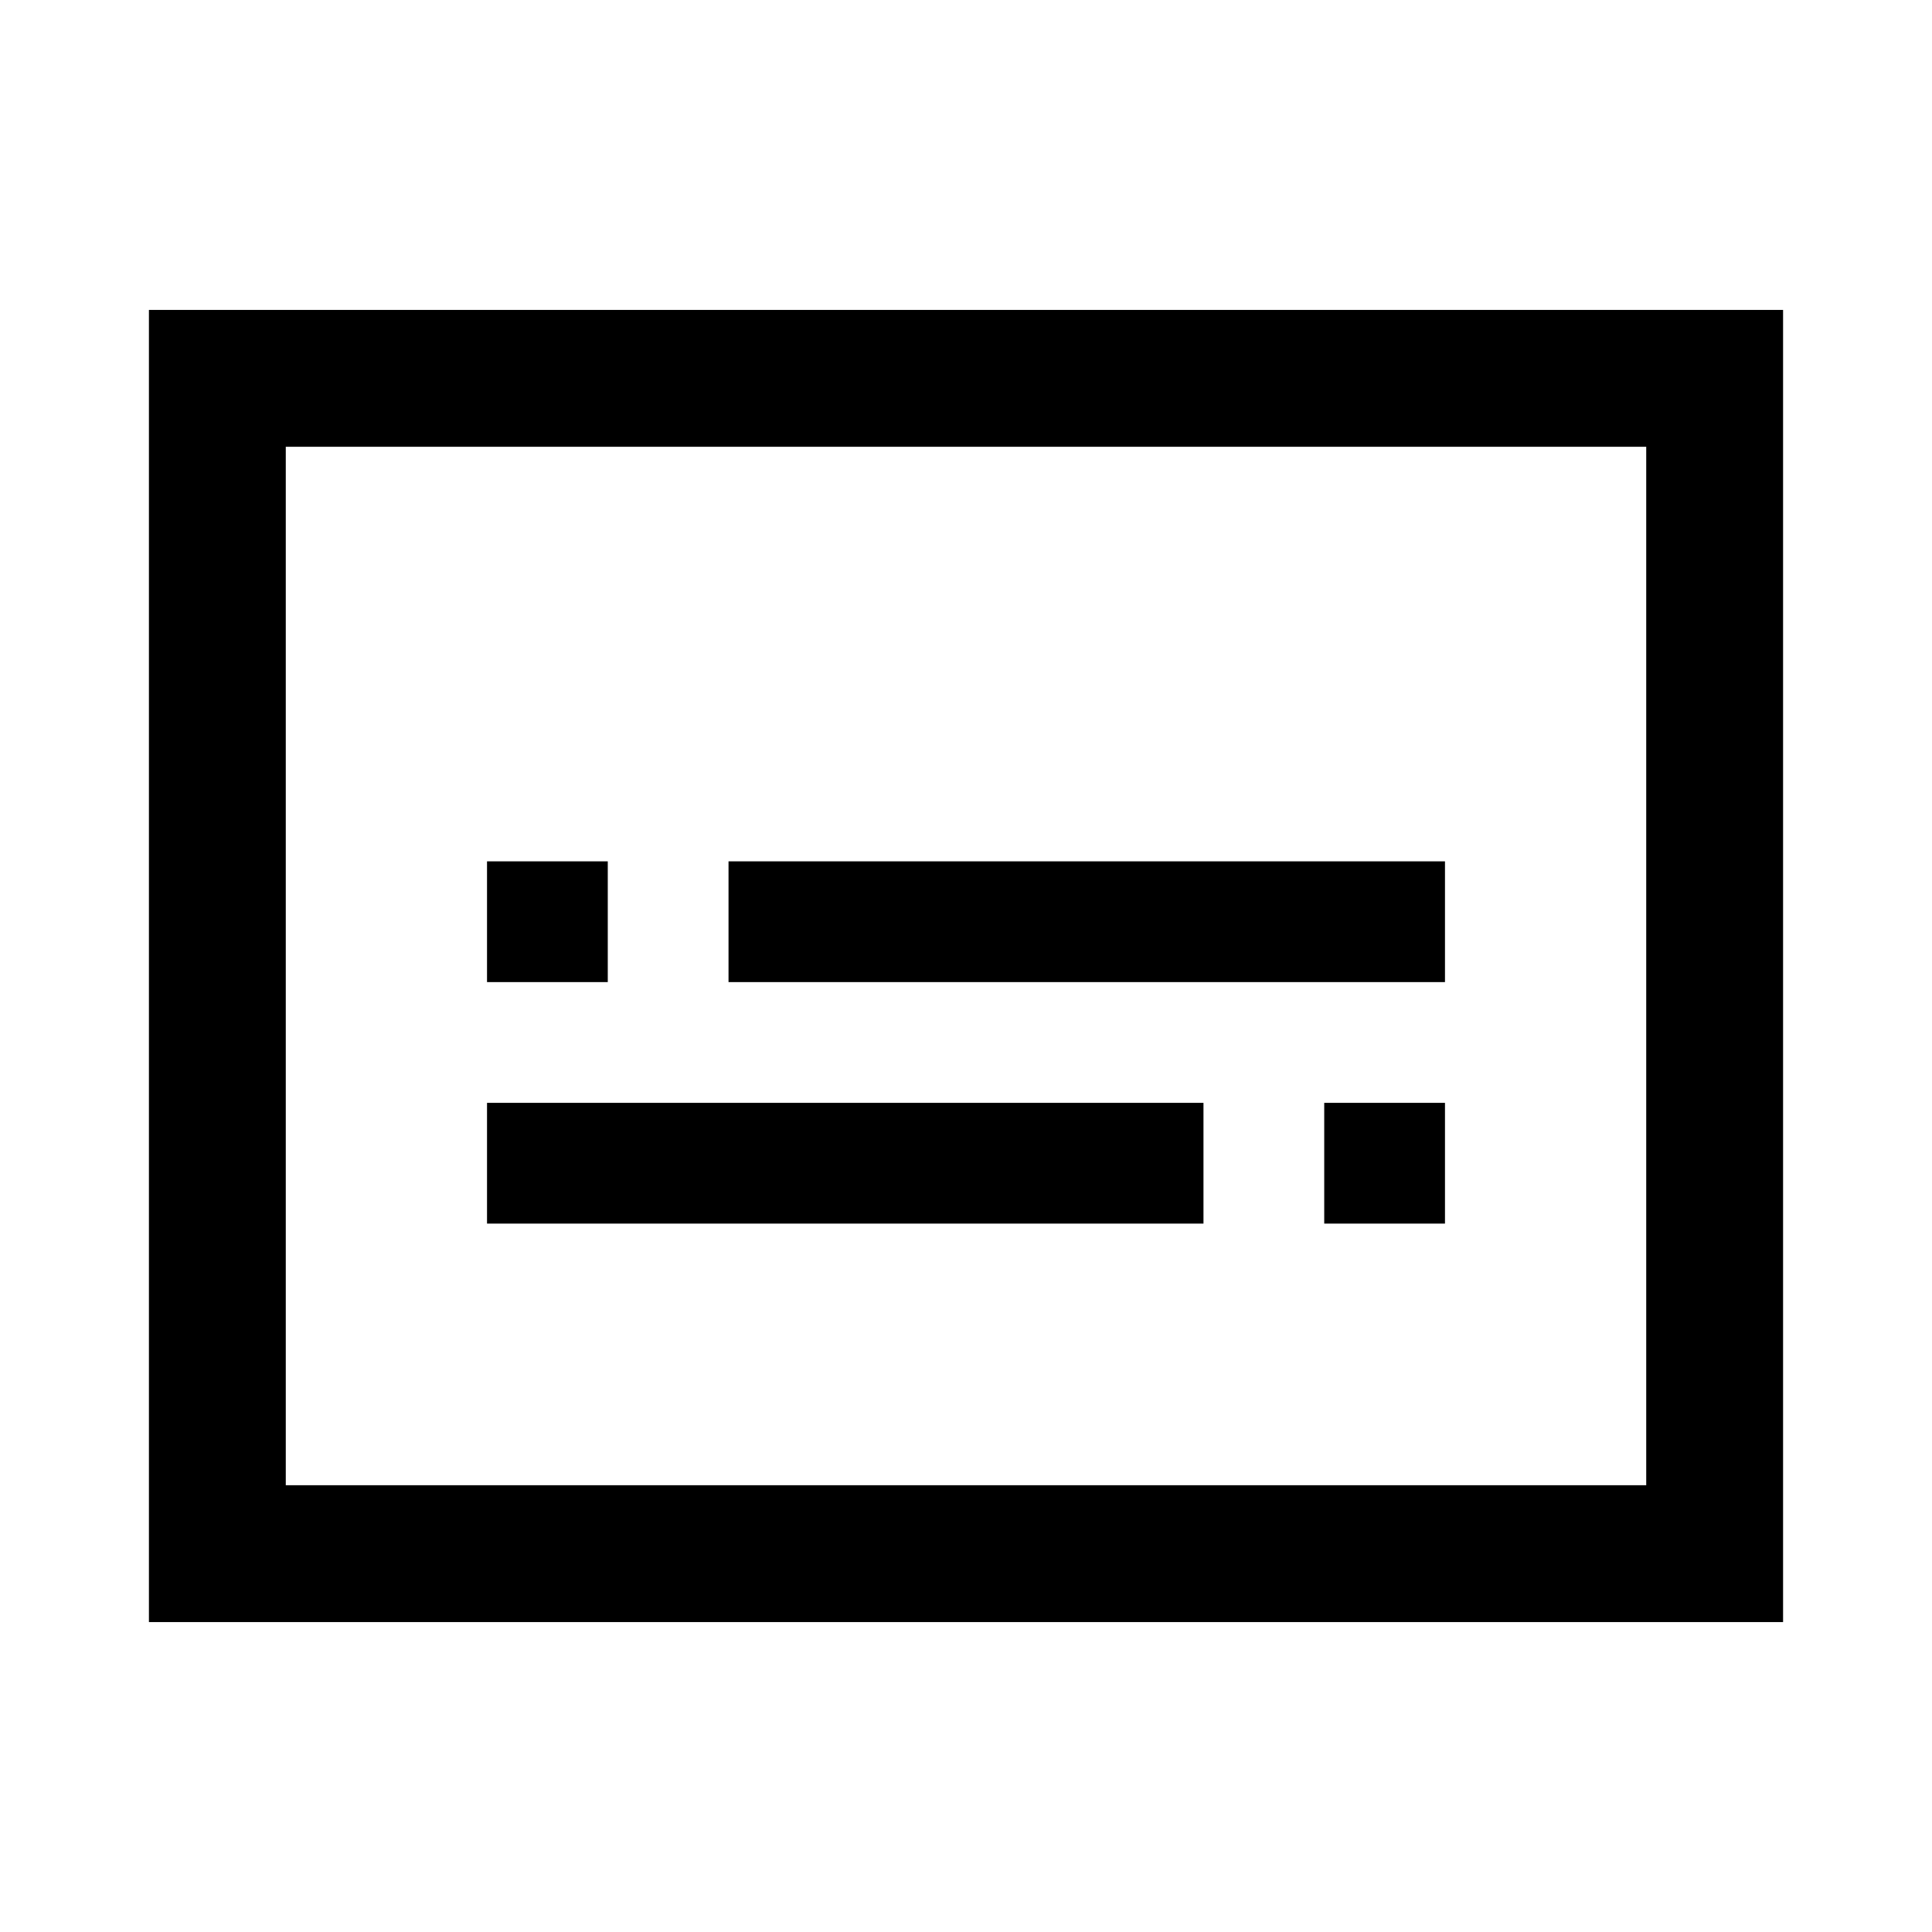 <svg xmlns="http://www.w3.org/2000/svg" height="48" width="48"><path d="M12.1 24.4H15.1V21.4H12.1ZM12.1 30.4H29.9V27.4H12.1ZM32.9 30.4H35.9V27.4H32.9ZM18.1 24.4H35.9V21.4H18.1ZM3.7 40.3V7.7H44.3V40.3ZM7.1 36.9V11.1ZM40.9 36.9V11.1H7.1V36.9Z"/></svg>